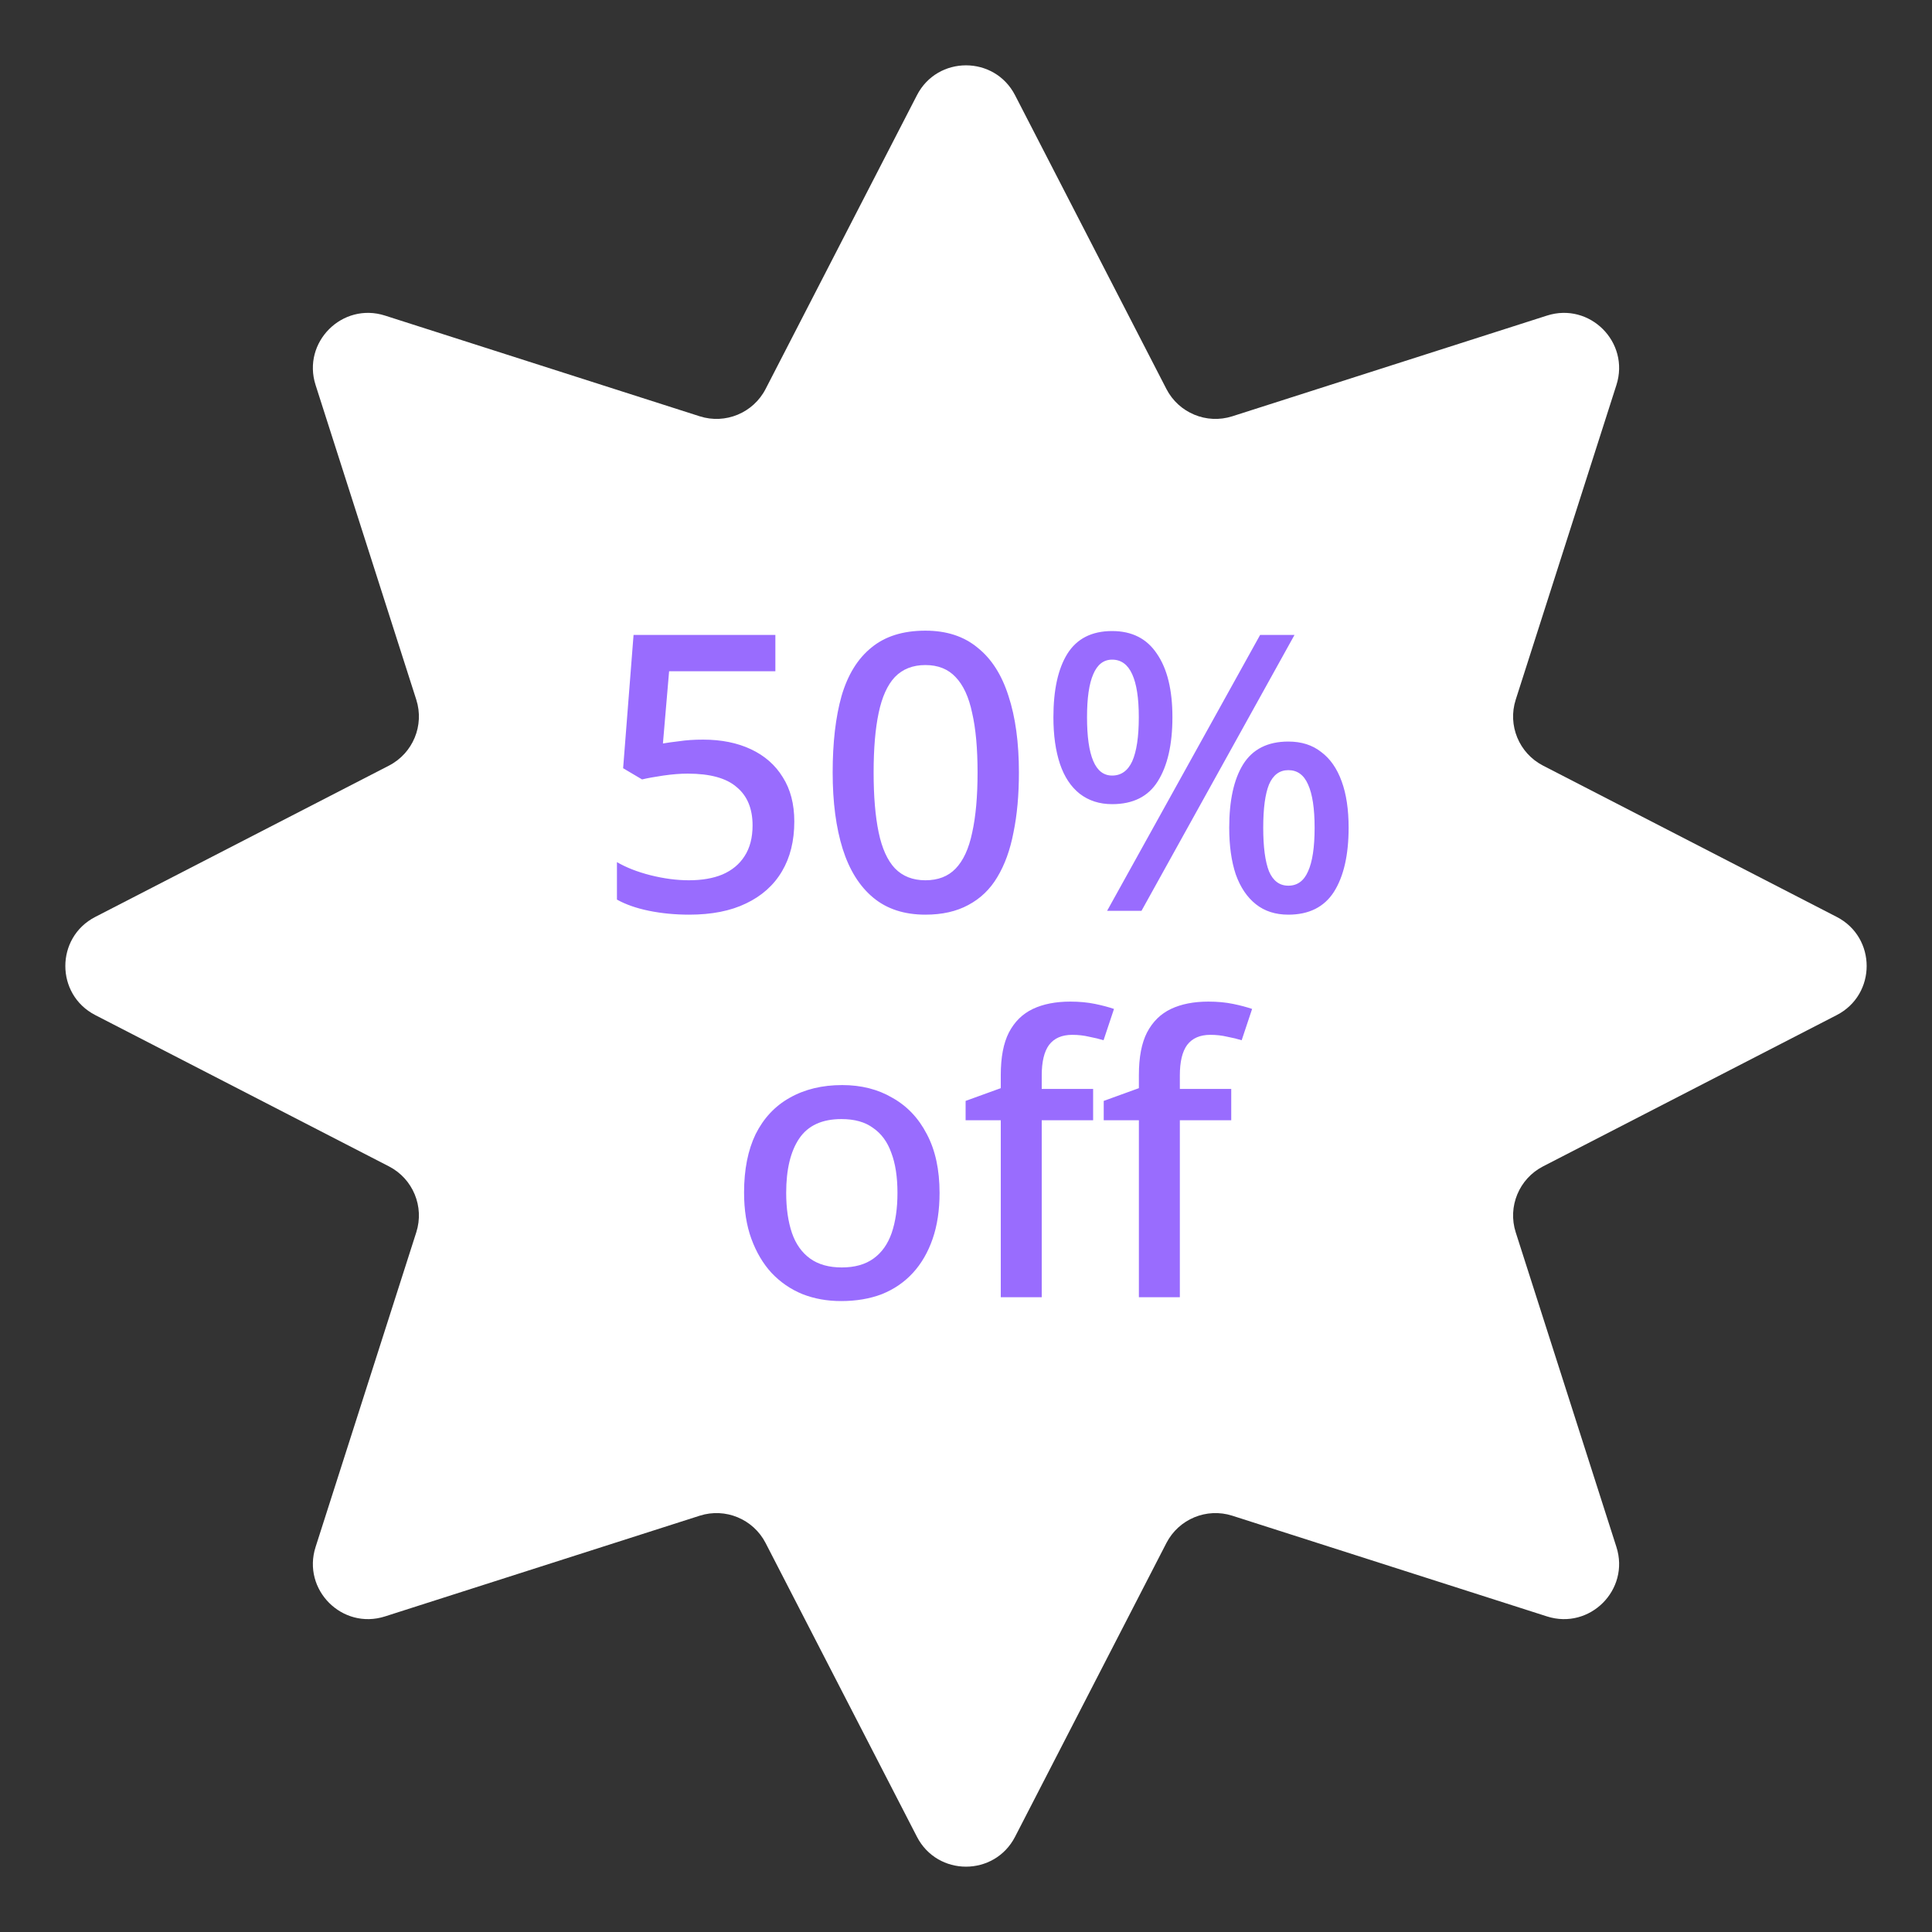 <svg width="70" height="70" viewBox="0 0 70 70" fill="none" xmlns="http://www.w3.org/2000/svg">
<rect x="0" y="0" width="70" height="70" fill="#333333" stroke="none"/>
<path d="M33.222 3.451C33.967 2.006 36.033 2.006 36.778 3.451L42.261 14.094C42.709 14.962 43.718 15.38 44.648 15.083L56.051 11.434C57.6 10.939 59.061 12.4 58.566 13.949L54.917 25.352C54.62 26.282 55.038 27.291 55.906 27.739L66.549 33.222C67.994 33.967 67.994 36.033 66.549 36.778L55.906 42.261C55.038 42.709 54.62 43.718 54.917 44.648L58.566 56.051C59.061 57.6 57.6 59.061 56.051 58.566L44.648 54.917C43.718 54.62 42.709 55.038 42.261 55.906L36.778 66.549C36.033 67.994 33.967 67.994 33.222 66.549L27.739 55.906C27.291 55.038 26.282 54.62 25.352 54.917L13.949 58.566C12.4 59.061 10.939 57.6 11.434 56.051L15.083 44.648C15.38 43.718 14.962 42.709 14.094 42.261L3.451 36.778C2.006 36.033 2.006 33.967 3.451 33.222L14.094 27.739C14.962 27.291 15.38 26.282 15.083 25.352L11.434 13.949C10.939 12.4 12.4 10.939 13.949 11.434L25.352 15.083C26.282 15.38 27.291 14.962 27.739 14.094L33.222 3.451Z" fill="#FFF"/>
<path d="M25.475 26.798C26.138 26.798 26.717 26.915 27.211 27.148C27.706 27.381 28.089 27.717 28.359 28.156C28.639 28.595 28.779 29.131 28.779 29.766C28.779 30.466 28.63 31.068 28.331 31.572C28.033 32.076 27.599 32.463 27.029 32.734C26.469 33.005 25.783 33.14 24.971 33.14C24.458 33.14 23.973 33.093 23.515 33C23.058 32.907 22.671 32.771 22.353 32.594V31.236C22.689 31.432 23.095 31.591 23.571 31.712C24.057 31.833 24.519 31.894 24.957 31.894C25.433 31.894 25.839 31.824 26.175 31.684C26.521 31.535 26.787 31.315 26.973 31.026C27.169 30.727 27.267 30.354 27.267 29.906C27.267 29.299 27.076 28.837 26.693 28.52C26.32 28.193 25.727 28.03 24.915 28.03C24.654 28.03 24.36 28.053 24.033 28.1C23.716 28.147 23.459 28.193 23.263 28.24L22.577 27.834L22.955 23.004H28.093V24.32H24.243L24.019 26.938C24.178 26.91 24.379 26.882 24.621 26.854C24.864 26.817 25.149 26.798 25.475 26.798ZM36.917 27.988C36.917 28.8 36.852 29.523 36.721 30.158C36.6 30.793 36.404 31.334 36.133 31.782C35.872 32.221 35.522 32.557 35.083 32.79C34.654 33.023 34.136 33.14 33.529 33.14C32.764 33.14 32.134 32.935 31.639 32.524C31.144 32.113 30.776 31.525 30.533 30.76C30.29 29.985 30.169 29.061 30.169 27.988C30.169 26.905 30.276 25.981 30.491 25.216C30.715 24.451 31.074 23.867 31.569 23.466C32.064 23.055 32.717 22.85 33.529 22.85C34.294 22.85 34.924 23.055 35.419 23.466C35.923 23.867 36.296 24.451 36.539 25.216C36.791 25.981 36.917 26.905 36.917 27.988ZM31.653 27.988C31.653 28.856 31.714 29.579 31.835 30.158C31.956 30.737 32.152 31.171 32.423 31.46C32.703 31.749 33.072 31.894 33.529 31.894C33.986 31.894 34.35 31.754 34.621 31.474C34.901 31.185 35.102 30.751 35.223 30.172C35.354 29.584 35.419 28.856 35.419 27.988C35.419 27.12 35.354 26.401 35.223 25.832C35.102 25.253 34.901 24.819 34.621 24.53C34.35 24.241 33.986 24.096 33.529 24.096C33.072 24.096 32.703 24.241 32.423 24.53C32.152 24.819 31.956 25.253 31.835 25.832C31.714 26.401 31.653 27.12 31.653 27.988ZM40.295 22.864C41.013 22.864 41.555 23.139 41.919 23.69C42.292 24.231 42.479 24.997 42.479 25.986C42.479 26.975 42.301 27.75 41.947 28.31C41.601 28.861 41.051 29.136 40.295 29.136C39.837 29.136 39.445 29.01 39.119 28.758C38.801 28.506 38.563 28.147 38.405 27.68C38.246 27.204 38.167 26.639 38.167 25.986C38.167 24.997 38.335 24.231 38.671 23.69C39.016 23.139 39.557 22.864 40.295 22.864ZM40.295 23.9C39.987 23.9 39.758 24.077 39.609 24.432C39.459 24.777 39.385 25.295 39.385 25.986C39.385 26.686 39.459 27.213 39.609 27.568C39.758 27.923 39.987 28.1 40.295 28.1C40.621 28.1 40.864 27.927 41.023 27.582C41.181 27.227 41.261 26.695 41.261 25.986C41.261 25.295 41.181 24.777 41.023 24.432C40.864 24.077 40.621 23.9 40.295 23.9ZM46.903 23.004L41.359 33H40.113L45.657 23.004H46.903ZM46.679 26.868C47.155 26.868 47.551 26.994 47.869 27.246C48.195 27.489 48.443 27.843 48.611 28.31C48.779 28.767 48.863 29.327 48.863 29.99C48.863 30.979 48.685 31.754 48.331 32.314C47.976 32.865 47.425 33.14 46.679 33.14C46.212 33.14 45.82 33.014 45.503 32.762C45.185 32.51 44.943 32.151 44.775 31.684C44.616 31.208 44.537 30.643 44.537 29.99C44.537 29.001 44.705 28.235 45.041 27.694C45.386 27.143 45.932 26.868 46.679 26.868ZM46.679 27.904C46.361 27.904 46.128 28.077 45.979 28.422C45.839 28.767 45.769 29.29 45.769 29.99C45.769 30.69 45.839 31.217 45.979 31.572C46.128 31.917 46.361 32.09 46.679 32.09C47.005 32.09 47.243 31.917 47.393 31.572C47.551 31.227 47.631 30.699 47.631 29.99C47.631 29.29 47.551 28.767 47.393 28.422C47.243 28.077 47.005 27.904 46.679 27.904ZM34.042 43.22C34.042 43.845 33.959 44.401 33.791 44.886C33.623 45.371 33.385 45.782 33.077 46.118C32.769 46.454 32.395 46.711 31.956 46.888C31.518 47.056 31.023 47.14 30.473 47.14C29.968 47.14 29.502 47.056 29.073 46.888C28.643 46.711 28.27 46.454 27.953 46.118C27.645 45.782 27.402 45.371 27.224 44.886C27.047 44.401 26.959 43.841 26.959 43.206C26.959 42.375 27.099 41.671 27.378 41.092C27.668 40.513 28.078 40.075 28.61 39.776C29.152 39.468 29.787 39.314 30.515 39.314C31.205 39.314 31.812 39.468 32.334 39.776C32.867 40.075 33.282 40.513 33.581 41.092C33.889 41.671 34.042 42.38 34.042 43.22ZM28.485 43.22C28.485 43.78 28.555 44.265 28.695 44.676C28.834 45.077 29.054 45.385 29.352 45.6C29.651 45.815 30.034 45.922 30.5 45.922C30.967 45.922 31.35 45.815 31.648 45.6C31.947 45.385 32.166 45.077 32.306 44.676C32.447 44.265 32.517 43.78 32.517 43.22C32.517 42.641 32.442 42.156 32.292 41.764C32.153 41.372 31.933 41.073 31.634 40.868C31.345 40.653 30.962 40.546 30.486 40.546C29.787 40.546 29.278 40.779 28.96 41.246C28.643 41.713 28.485 42.371 28.485 43.22ZM39.606 40.588H37.744V47H36.26V40.588H34.986V39.888L36.26 39.426V38.95C36.26 38.306 36.358 37.793 36.554 37.41C36.759 37.018 37.048 36.733 37.422 36.556C37.795 36.379 38.248 36.29 38.78 36.29C39.106 36.29 39.405 36.318 39.676 36.374C39.946 36.43 40.175 36.491 40.362 36.556L39.984 37.69C39.834 37.643 39.662 37.601 39.466 37.564C39.27 37.517 39.064 37.494 38.85 37.494C38.476 37.494 38.196 37.615 38.01 37.858C37.832 38.101 37.744 38.469 37.744 38.964V39.454H39.606V40.588ZM44.61 40.588H42.748V47H41.264V40.588H39.99V39.888L41.264 39.426V38.95C41.264 38.306 41.362 37.793 41.558 37.41C41.763 37.018 42.052 36.733 42.426 36.556C42.799 36.379 43.252 36.29 43.784 36.29C44.11 36.29 44.409 36.318 44.68 36.374C44.95 36.43 45.179 36.491 45.366 36.556L44.988 37.69C44.838 37.643 44.666 37.601 44.47 37.564C44.274 37.517 44.068 37.494 43.854 37.494C43.48 37.494 43.2 37.615 43.014 37.858C42.836 38.101 42.748 38.469 42.748 38.964V39.454H44.61V40.588Z" fill="#996CFE"/>
</svg>
